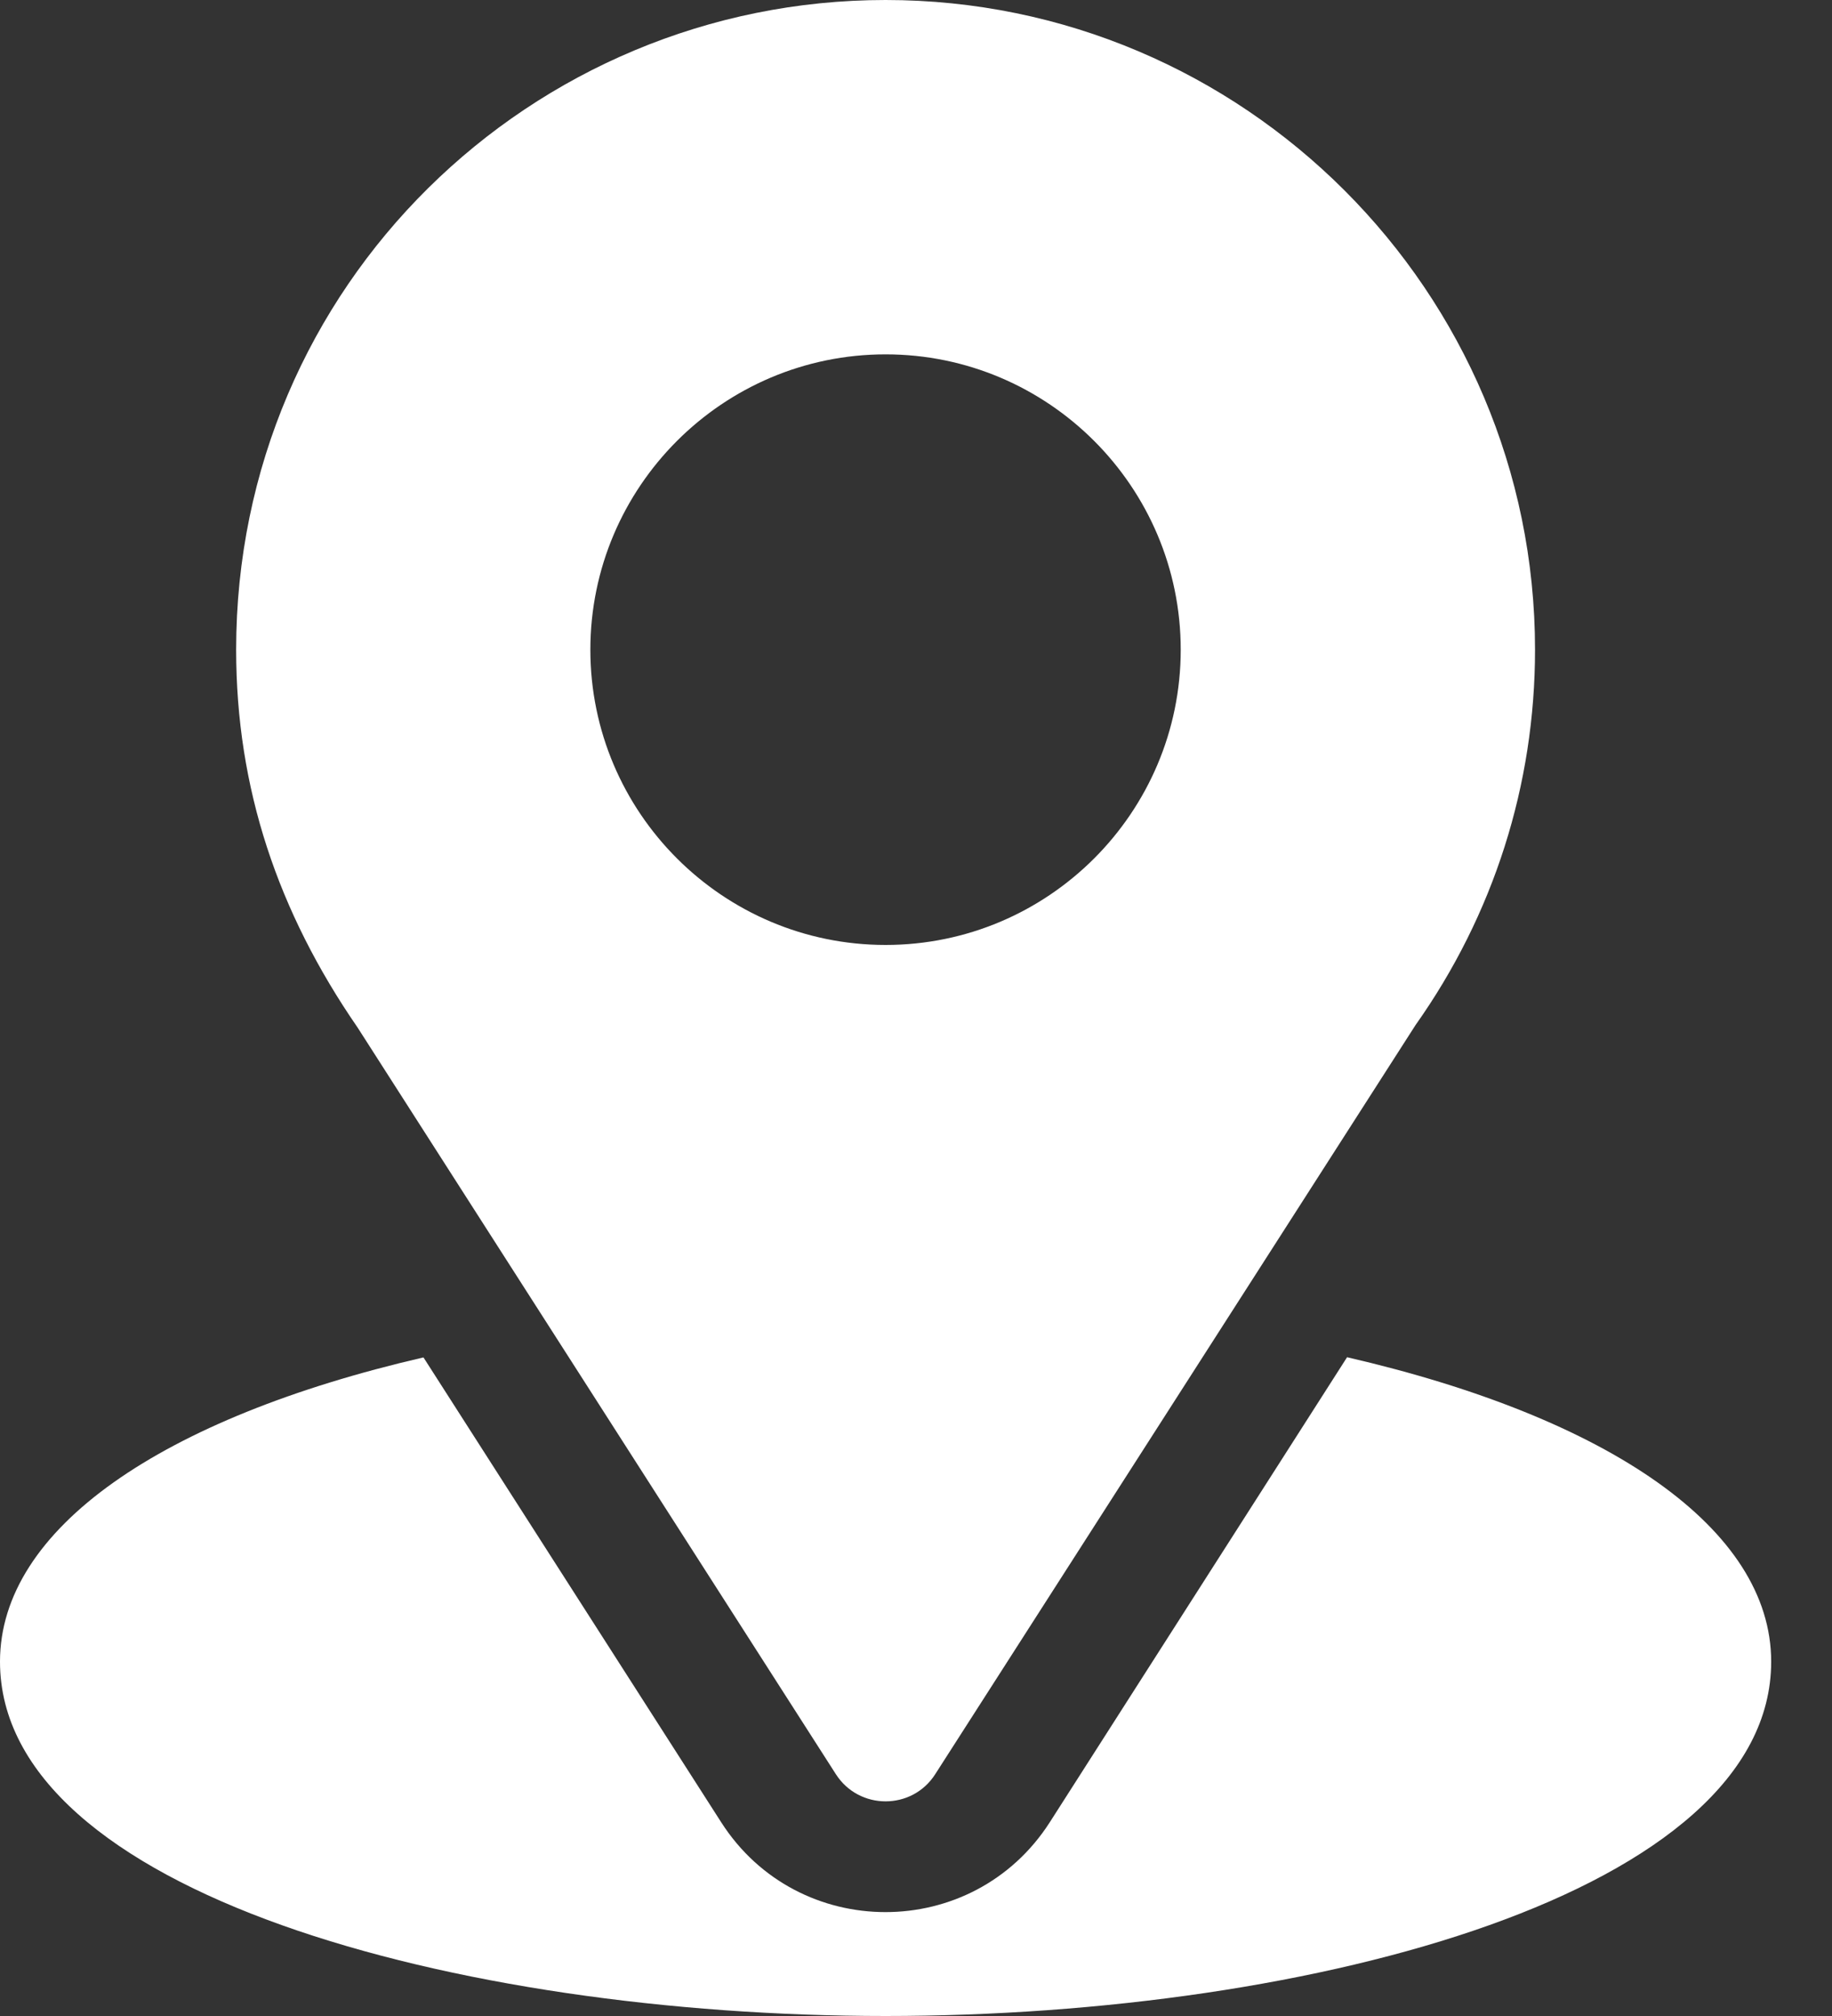 <svg width="20" height="22" viewBox="0 0 20 22" fill="none" xmlns="http://www.w3.org/2000/svg">
    <rect x="0" y="0" width="20" height="22" fill="#333333" stroke="none"/>
    <path
        d="M9.668 0C5.802 0 2.578 3.114 2.578 7.09C2.578 8.602 3.033 9.951 3.905 11.215L9.125 19.361C9.379 19.757 9.958 19.756 10.21 19.361L15.453 11.187C16.307 9.981 16.758 8.564 16.758 7.09C16.758 3.18 13.577 0 9.668 0ZM9.668 10.312C7.891 10.312 6.445 8.867 6.445 7.09C6.445 5.313 7.891 3.867 9.668 3.867C11.445 3.867 12.89 5.313 12.89 7.09C12.89 8.867 11.445 10.312 9.668 10.312Z"
        fill="white" />
    <path
        d="M14.706 14.811L11.461 19.885C10.621 21.195 8.71 21.191 7.874 19.887L4.623 14.813C1.763 15.474 0 16.685 0 18.133C0 20.645 4.981 22 9.668 22C14.354 22 19.336 20.645 19.336 18.133C19.336 16.684 17.57 15.472 14.706 14.811Z"
        fill="white" />
</svg>